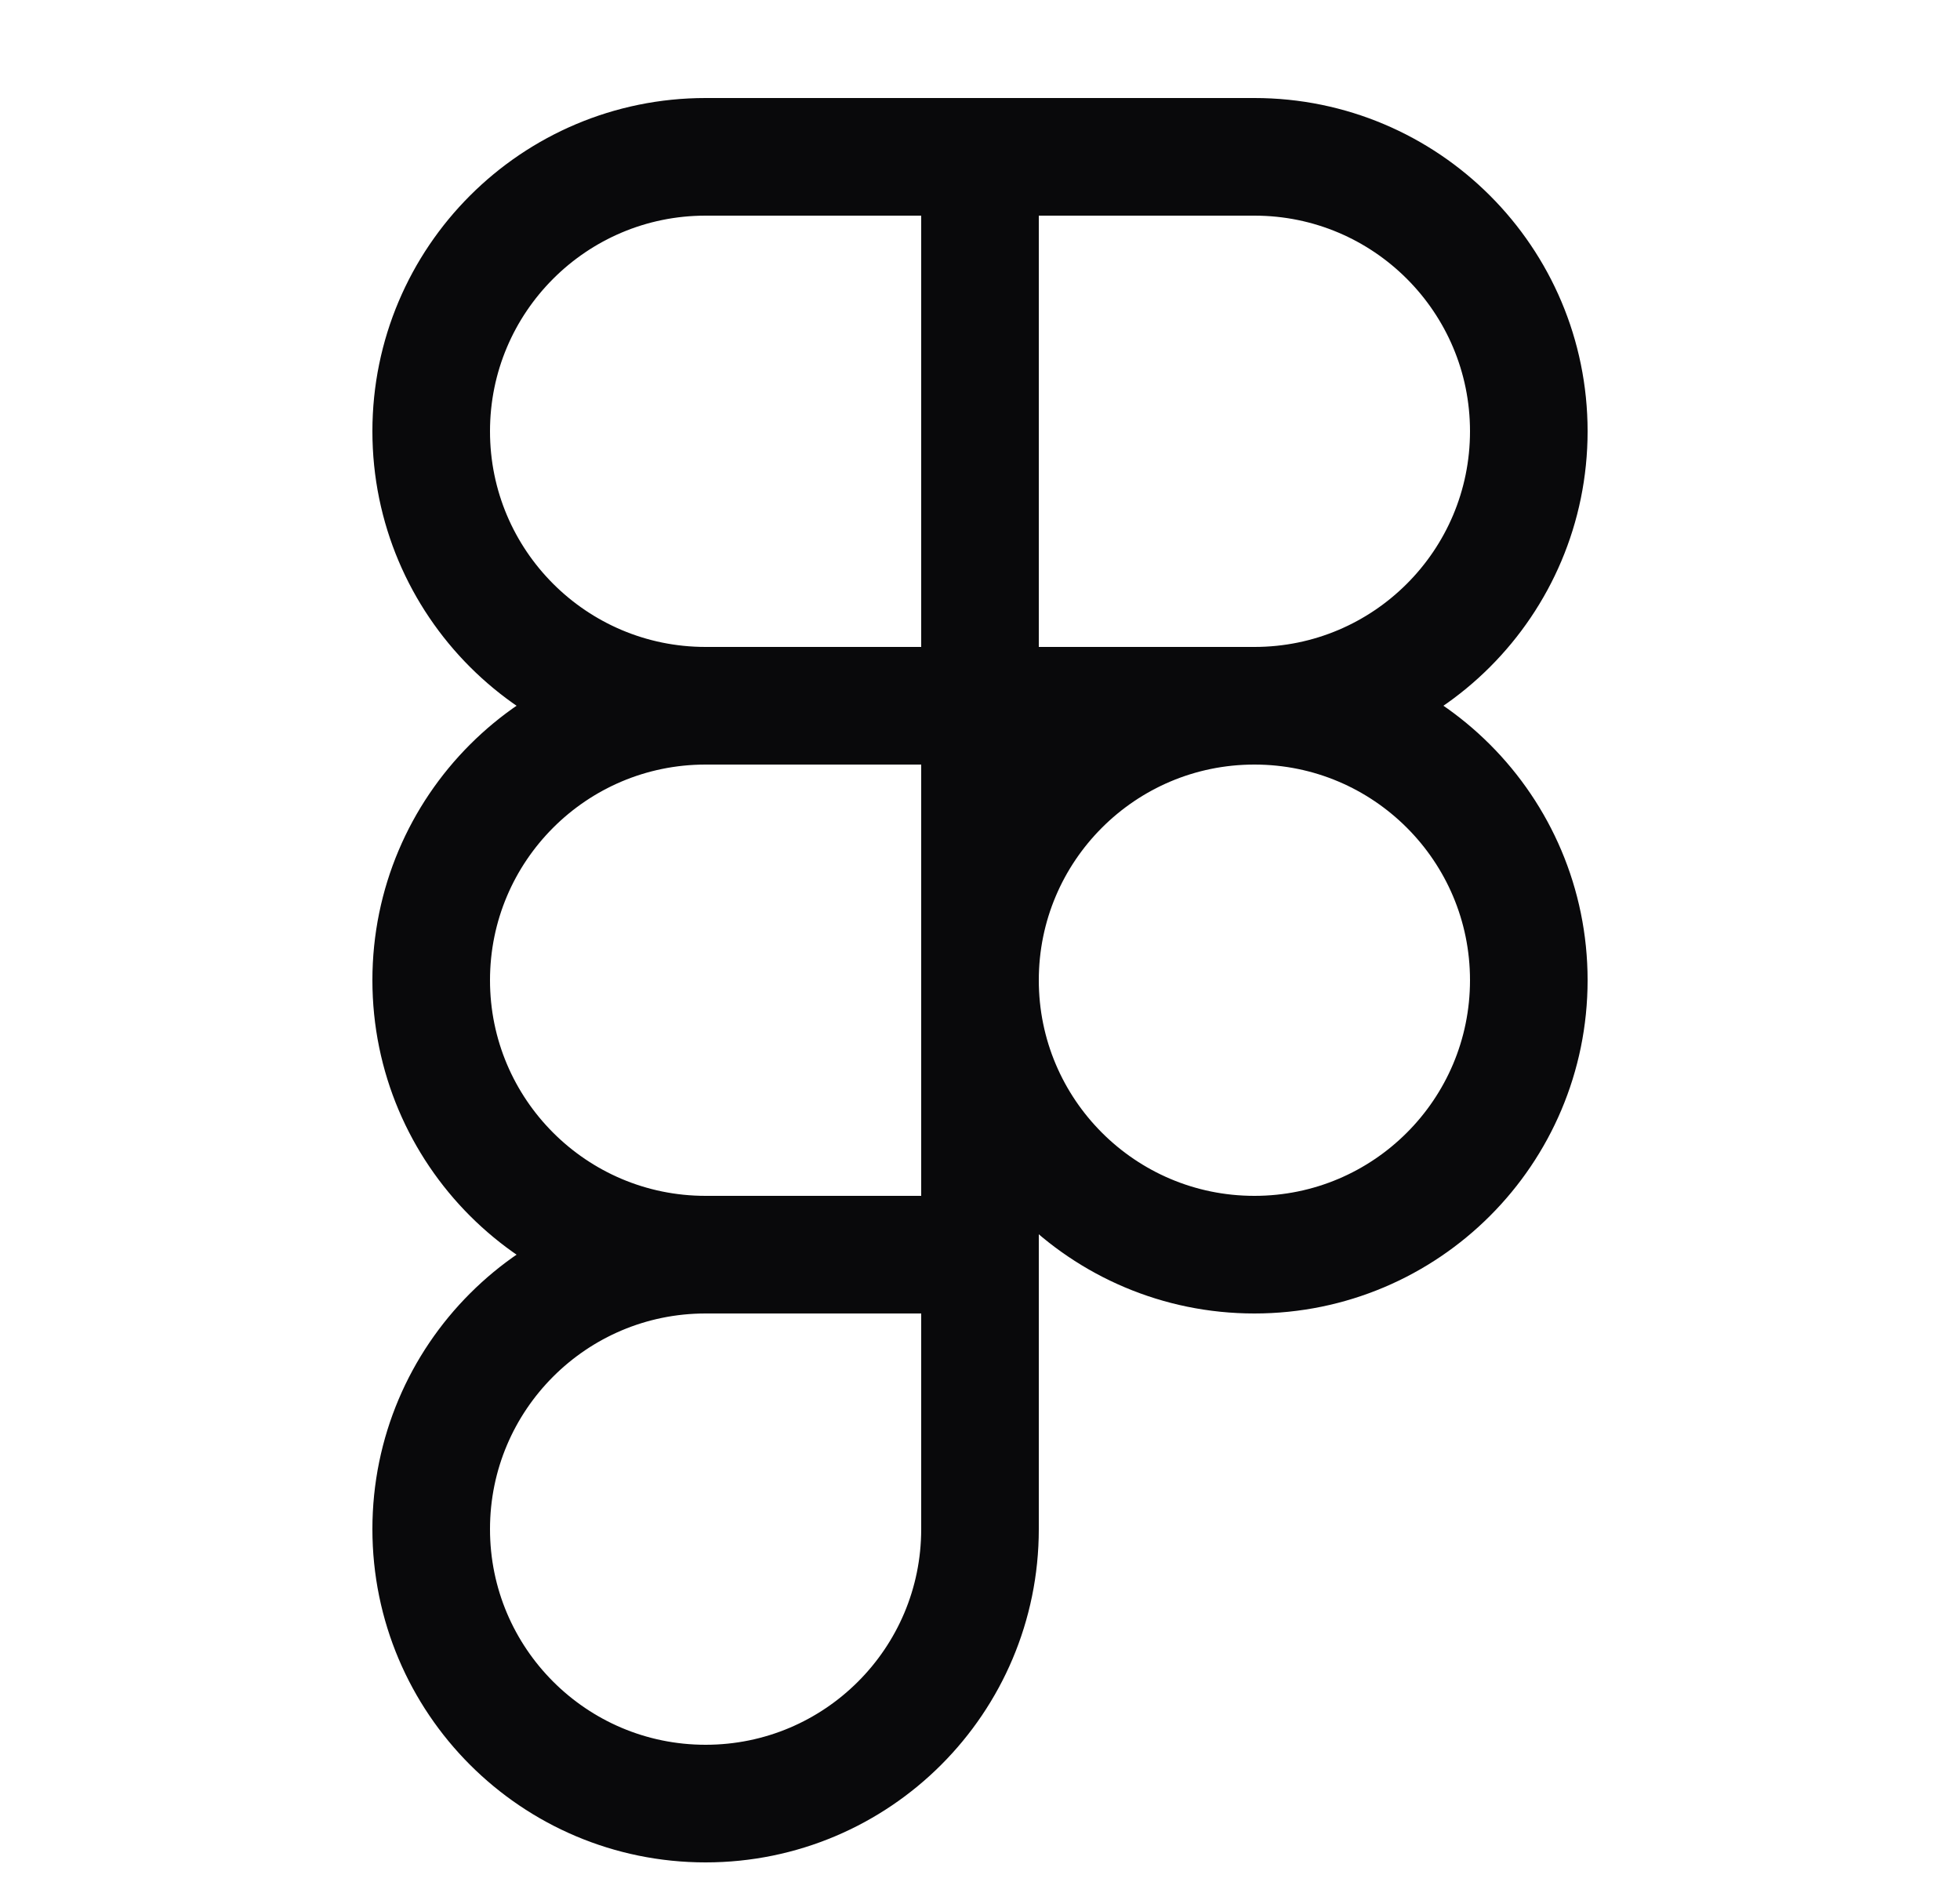 <svg width="25" height="24" viewBox="0 0 25 24" fill="none" xmlns="http://www.w3.org/2000/svg">
<path d="M12.5 2V16M12.5 16V19.5C12.5 21.433 10.933 23 9 23C7.067 23 5.5 21.433 5.5 19.5C5.5 17.567 7.067 16 9 16M12.5 16H9M9 16C7.067 16 5.5 14.433 5.5 12.5C5.5 10.567 7.067 9 9 9M9 9H12.5M9 9H16M9 9C7.067 9 5.5 7.433 5.5 5.5C5.5 3.567 7.067 2 9 2H16C17.933 2 19.5 3.567 19.5 5.5C19.5 7.433 17.933 9 16 9M16 9C17.933 9 19.5 10.567 19.5 12.5C19.5 14.433 17.933 16 16 16C14.067 16 12.5 14.433 12.5 12.5C12.5 10.567 14.067 9 16 9Z" stroke="#09090B" stroke-width="1.5" stroke-linejoin="round"/>
</svg>
